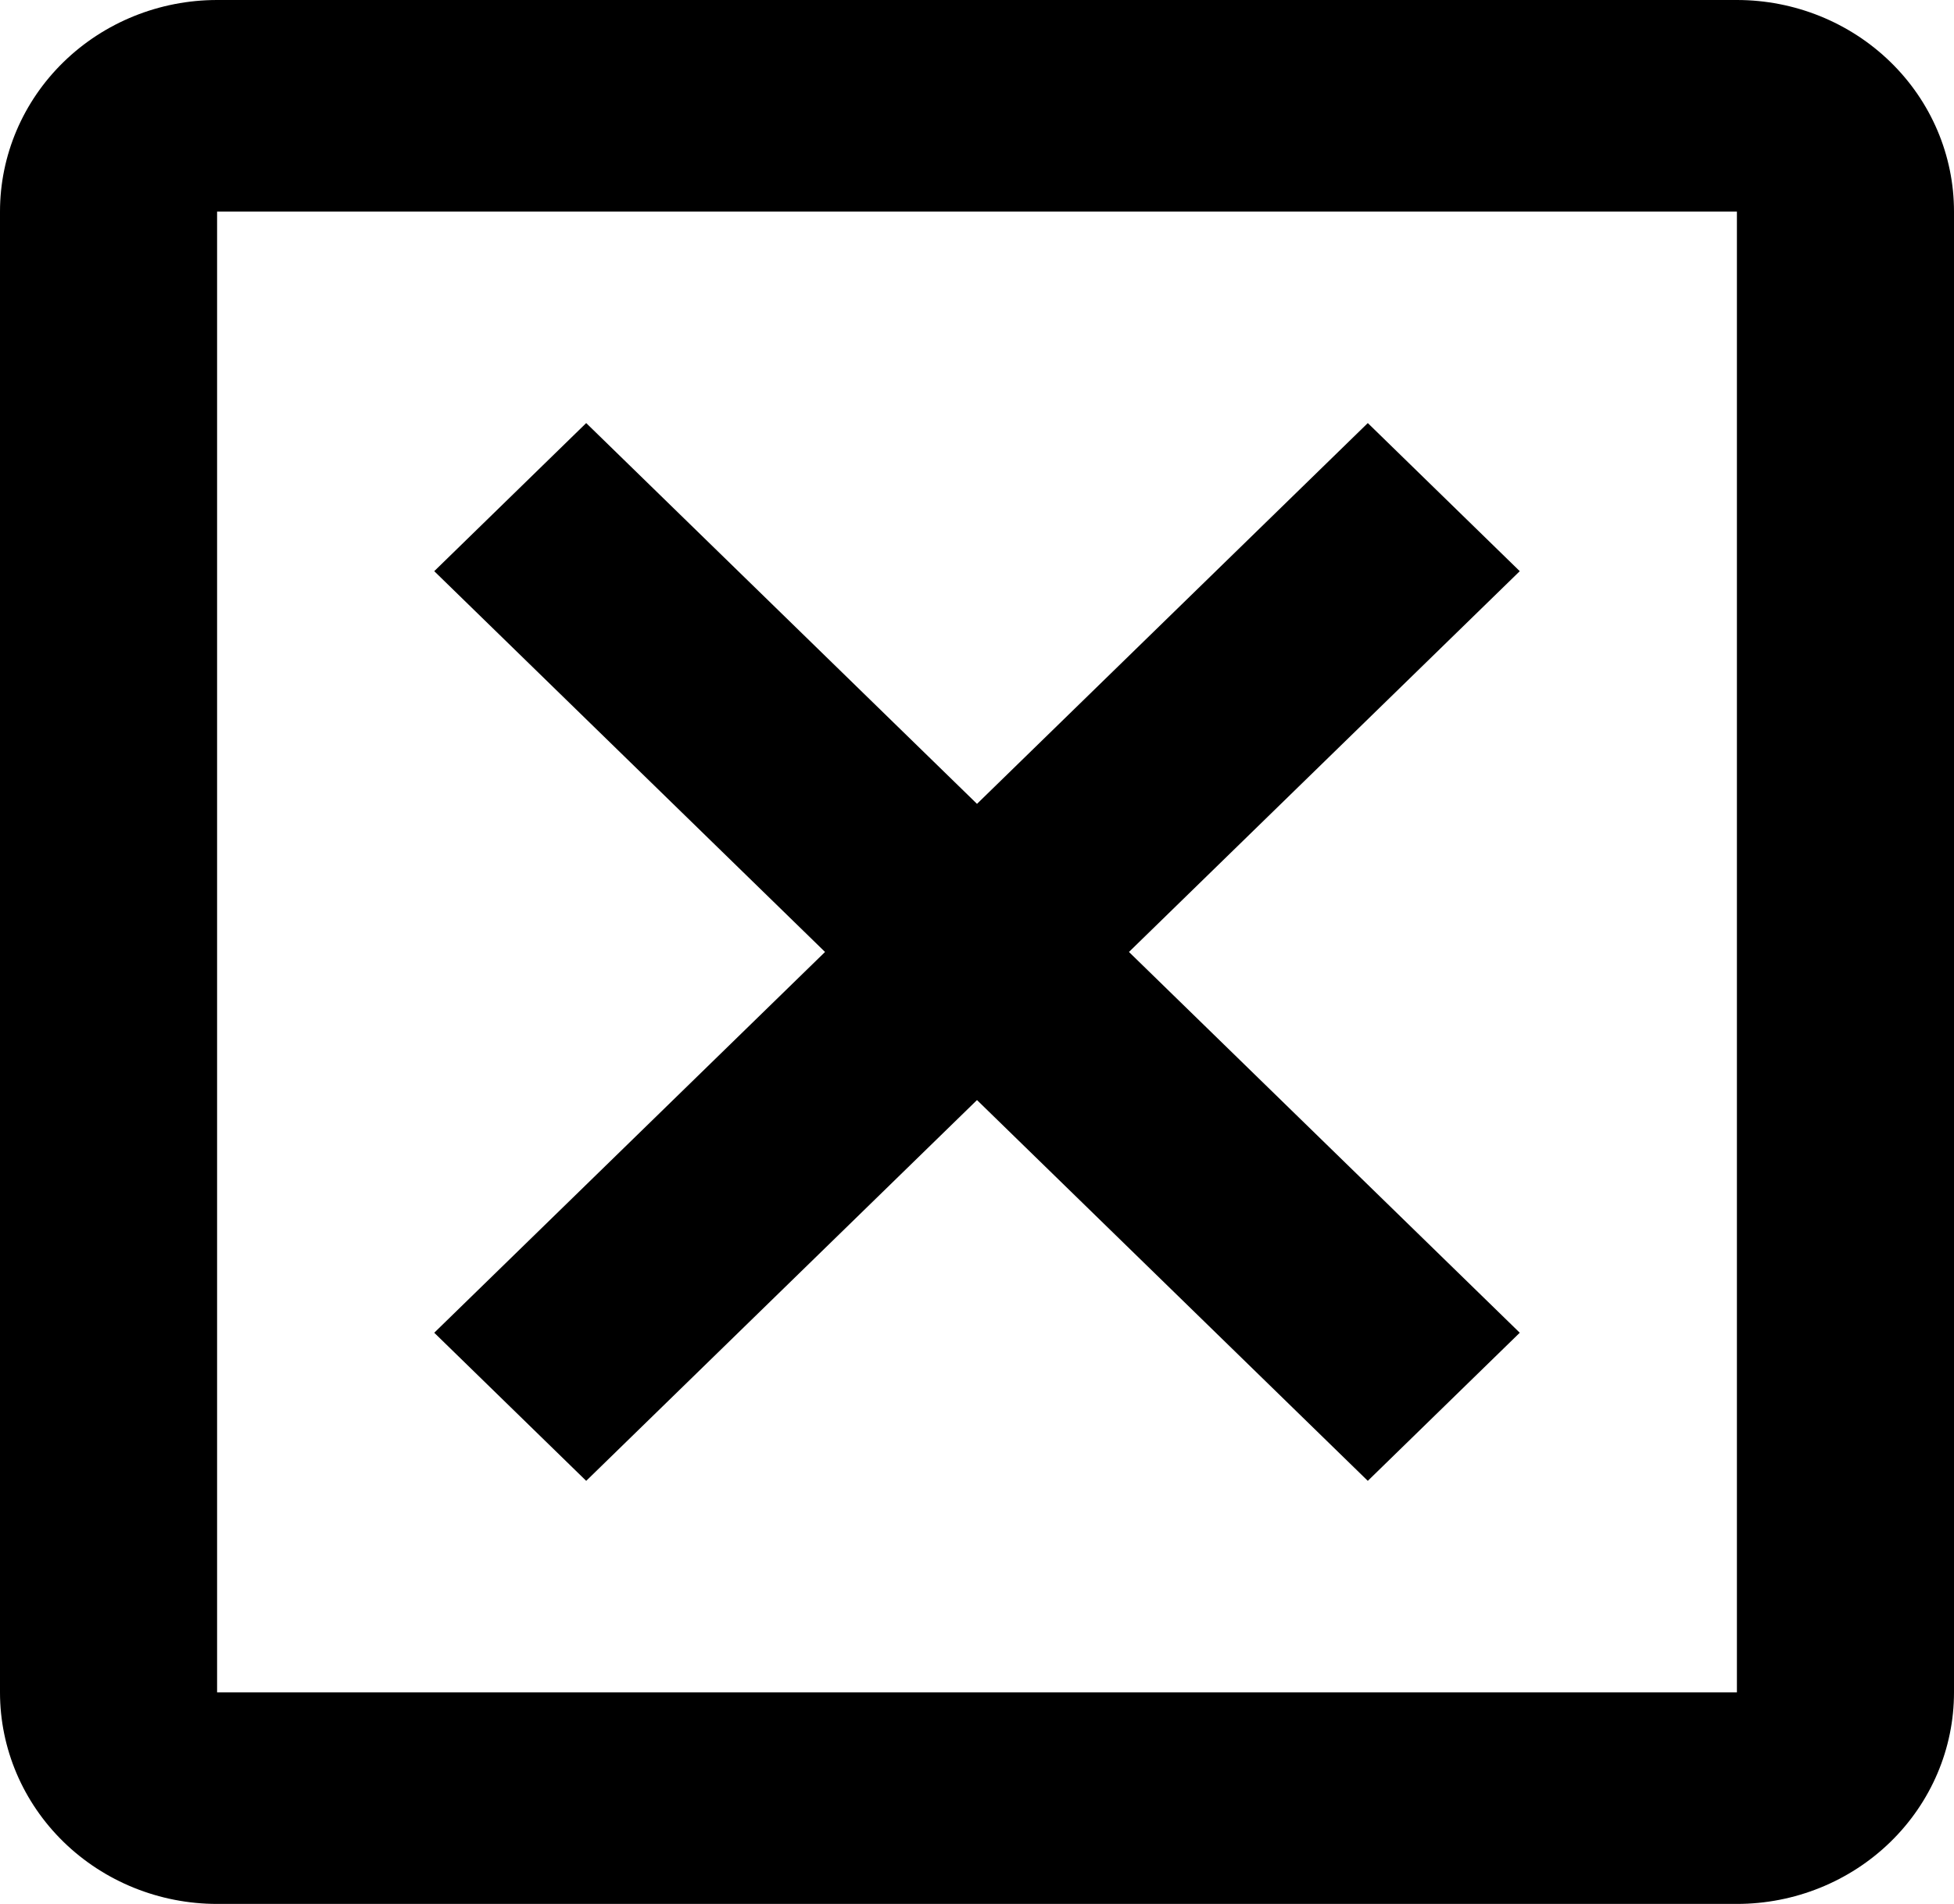 <svg width="39" height="38" viewBox="0 0 39 38" fill="none" xmlns="http://www.w3.org/2000/svg">
<path d="M34.667 0H4.333C3.184 0 2.082 0.445 1.269 1.237C0.457 2.028 0 3.102 0 4.222V33.778C0 34.898 0.457 35.971 1.269 36.763C2.082 37.555 3.184 38 4.333 38H34.667C35.816 38 36.918 37.555 37.731 36.763C38.544 35.971 39 34.898 39 33.778V4.222C39 3.102 38.544 2.028 37.731 1.237C36.918 0.445 35.816 0 34.667 0ZM34.667 33.778H4.333V4.222H34.667V33.778ZM30.333 11.4L22.533 19L30.333 26.6L27.3 29.556L19.5 21.956L11.7 29.556L8.667 26.6L16.467 19L8.667 11.4L11.7 8.444L19.5 16.044L27.3 8.444L30.333 11.4Z" fill="black"/>
</svg>
